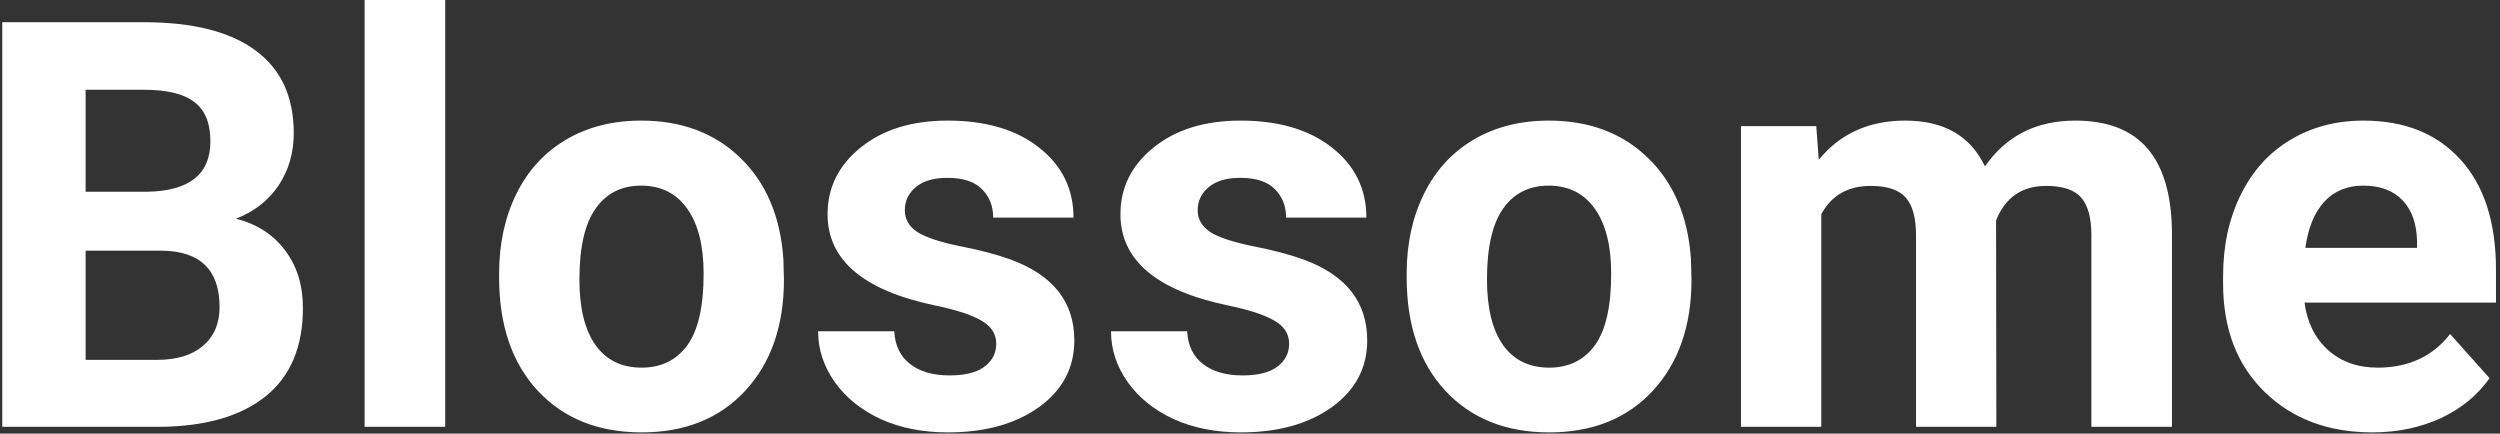 <svg width="369" height="64" viewBox="0 0 369 64" fill="none" xmlns="http://www.w3.org/2000/svg">
<rect x="0" y="0" width="369" height="64" fill="#333333" stroke="none"/>
<path d="M0.332 63V3.281H21.25C28.496 3.281 33.992 4.676 37.738 7.465C41.484 10.227 43.357 14.287 43.357 19.646C43.357 22.572 42.605 25.156 41.102 27.398C39.598 29.613 37.506 31.24 34.826 32.279C37.889 33.045 40.295 34.59 42.045 36.914C43.822 39.238 44.711 42.082 44.711 45.445C44.711 51.188 42.879 55.535 39.215 58.488C35.551 61.441 30.328 62.945 23.547 63H0.332ZM12.637 36.996V53.115H23.178C26.076 53.115 28.332 52.432 29.945 51.065C31.586 49.67 32.406 47.756 32.406 45.322C32.406 39.853 29.576 37.078 23.916 36.996H12.637ZM12.637 28.301H21.742C27.949 28.191 31.053 25.717 31.053 20.877C31.053 18.17 30.26 16.229 28.674 15.053C27.115 13.85 24.641 13.248 21.25 13.248H12.637V28.301ZM65.711 63H53.816V0H65.711V63ZM73.668 40.4C73.668 35.998 74.516 32.074 76.211 28.629C77.906 25.184 80.34 22.518 83.512 20.631C86.711 18.744 90.416 17.801 94.627 17.801C100.615 17.801 105.496 19.633 109.27 23.297C113.07 26.961 115.189 31.938 115.627 38.227L115.709 41.262C115.709 48.07 113.809 53.539 110.008 57.668C106.207 61.77 101.107 63.82 94.709 63.82C88.311 63.82 83.197 61.77 79.369 57.668C75.568 53.566 73.668 47.988 73.668 40.934V40.4ZM85.522 41.262C85.522 45.473 86.314 48.699 87.9 50.941C89.486 53.156 91.756 54.264 94.709 54.264C97.58 54.264 99.822 53.17 101.436 50.982C103.049 48.768 103.855 45.24 103.855 40.4C103.855 36.272 103.049 33.072 101.436 30.803C99.822 28.533 97.553 27.398 94.627 27.398C91.728 27.398 89.486 28.533 87.9 30.803C86.314 33.045 85.522 36.531 85.522 41.262ZM147.045 50.736C147.045 49.287 146.32 48.152 144.871 47.332C143.449 46.484 141.152 45.732 137.98 45.076C127.426 42.861 122.148 38.377 122.148 31.623C122.148 27.686 123.775 24.404 127.029 21.779C130.311 19.127 134.59 17.801 139.867 17.801C145.5 17.801 149.998 19.127 153.361 21.779C156.752 24.432 158.447 27.877 158.447 32.115H146.594C146.594 30.42 146.047 29.025 144.953 27.932C143.859 26.811 142.15 26.25 139.826 26.25C137.83 26.25 136.285 26.701 135.191 27.604C134.098 28.506 133.551 29.654 133.551 31.049C133.551 32.361 134.166 33.428 135.396 34.248C136.654 35.041 138.76 35.738 141.713 36.34C144.666 36.914 147.154 37.57 149.178 38.309C155.439 40.605 158.57 44.584 158.57 50.244C158.57 54.291 156.834 57.572 153.361 60.088C149.889 62.576 145.404 63.82 139.908 63.82C136.189 63.82 132.881 63.164 129.982 61.852C127.111 60.512 124.855 58.693 123.215 56.397C121.574 54.072 120.754 51.57 120.754 48.891H131.992C132.102 50.996 132.881 52.609 134.33 53.73C135.779 54.852 137.721 55.412 140.154 55.412C142.424 55.412 144.133 54.988 145.281 54.141C146.457 53.266 147.045 52.131 147.045 50.736ZM190.275 50.736C190.275 49.287 189.551 48.152 188.102 47.332C186.68 46.484 184.383 45.732 181.211 45.076C170.656 42.861 165.379 38.377 165.379 31.623C165.379 27.686 167.006 24.404 170.26 21.779C173.541 19.127 177.82 17.801 183.098 17.801C188.73 17.801 193.229 19.127 196.592 21.779C199.982 24.432 201.678 27.877 201.678 32.115H189.824C189.824 30.42 189.277 29.025 188.184 27.932C187.09 26.811 185.381 26.25 183.057 26.25C181.061 26.25 179.516 26.701 178.422 27.604C177.328 28.506 176.781 29.654 176.781 31.049C176.781 32.361 177.396 33.428 178.627 34.248C179.885 35.041 181.99 35.738 184.943 36.34C187.896 36.914 190.385 37.57 192.408 38.309C198.67 40.605 201.801 44.584 201.801 50.244C201.801 54.291 200.064 57.572 196.592 60.088C193.119 62.576 188.635 63.82 183.139 63.82C179.42 63.82 176.111 63.164 173.213 61.852C170.342 60.512 168.086 58.693 166.445 56.397C164.805 54.072 163.984 51.57 163.984 48.891H175.223C175.332 50.996 176.111 52.609 177.561 53.73C179.01 54.852 180.951 55.412 183.385 55.412C185.654 55.412 187.363 54.988 188.512 54.141C189.688 53.266 190.275 52.131 190.275 50.736ZM207.625 40.4C207.625 35.998 208.473 32.074 210.168 28.629C211.863 25.184 214.297 22.518 217.469 20.631C220.668 18.744 224.373 17.801 228.584 17.801C234.572 17.801 239.453 19.633 243.227 23.297C247.027 26.961 249.146 31.938 249.584 38.227L249.666 41.262C249.666 48.07 247.766 53.539 243.965 57.668C240.164 61.77 235.064 63.82 228.666 63.82C222.268 63.82 217.154 61.77 213.326 57.668C209.525 53.566 207.625 47.988 207.625 40.934V40.4ZM219.479 41.262C219.479 45.473 220.271 48.699 221.857 50.941C223.443 53.156 225.713 54.264 228.666 54.264C231.537 54.264 233.779 53.17 235.393 50.982C237.006 48.768 237.812 45.24 237.812 40.4C237.812 36.272 237.006 33.072 235.393 30.803C233.779 28.533 231.51 27.398 228.584 27.398C225.686 27.398 223.443 28.533 221.857 30.803C220.271 33.045 219.479 36.531 219.479 41.262ZM268.082 18.621L268.451 23.584C271.596 19.729 275.848 17.801 281.207 17.801C286.922 17.801 290.846 20.057 292.979 24.568C296.096 20.057 300.539 17.801 306.309 17.801C311.121 17.801 314.703 19.209 317.055 22.025C319.406 24.814 320.582 29.025 320.582 34.658V63H308.688V34.699C308.688 32.184 308.195 30.352 307.211 29.203C306.227 28.027 304.49 27.439 302.002 27.439C298.447 27.439 295.986 29.135 294.619 32.525L294.66 63H282.807V34.74C282.807 32.17 282.301 30.311 281.289 29.162C280.277 28.014 278.555 27.439 276.121 27.439C272.758 27.439 270.324 28.834 268.82 31.623V63H256.967V18.621H268.082ZM350.154 63.82C343.646 63.82 338.342 61.824 334.24 57.832C330.166 53.84 328.129 48.522 328.129 41.877V40.728C328.129 36.272 328.99 32.293 330.713 28.793C332.436 25.266 334.869 22.559 338.014 20.672C341.186 18.758 344.795 17.801 348.842 17.801C354.912 17.801 359.684 19.715 363.156 23.543C366.656 27.371 368.406 32.799 368.406 39.826V44.666H340.146C340.529 47.565 341.678 49.889 343.592 51.639C345.533 53.389 347.98 54.264 350.934 54.264C355.5 54.264 359.068 52.609 361.639 49.301L367.463 55.822C365.686 58.338 363.279 60.307 360.244 61.728C357.209 63.123 353.846 63.82 350.154 63.82ZM348.801 27.398C346.449 27.398 344.535 28.191 343.059 29.777C341.609 31.363 340.68 33.633 340.27 36.586H356.758V35.643C356.703 33.018 355.992 30.994 354.625 29.572C353.258 28.123 351.316 27.398 348.801 27.398Z" fill="white"/>
</svg>
